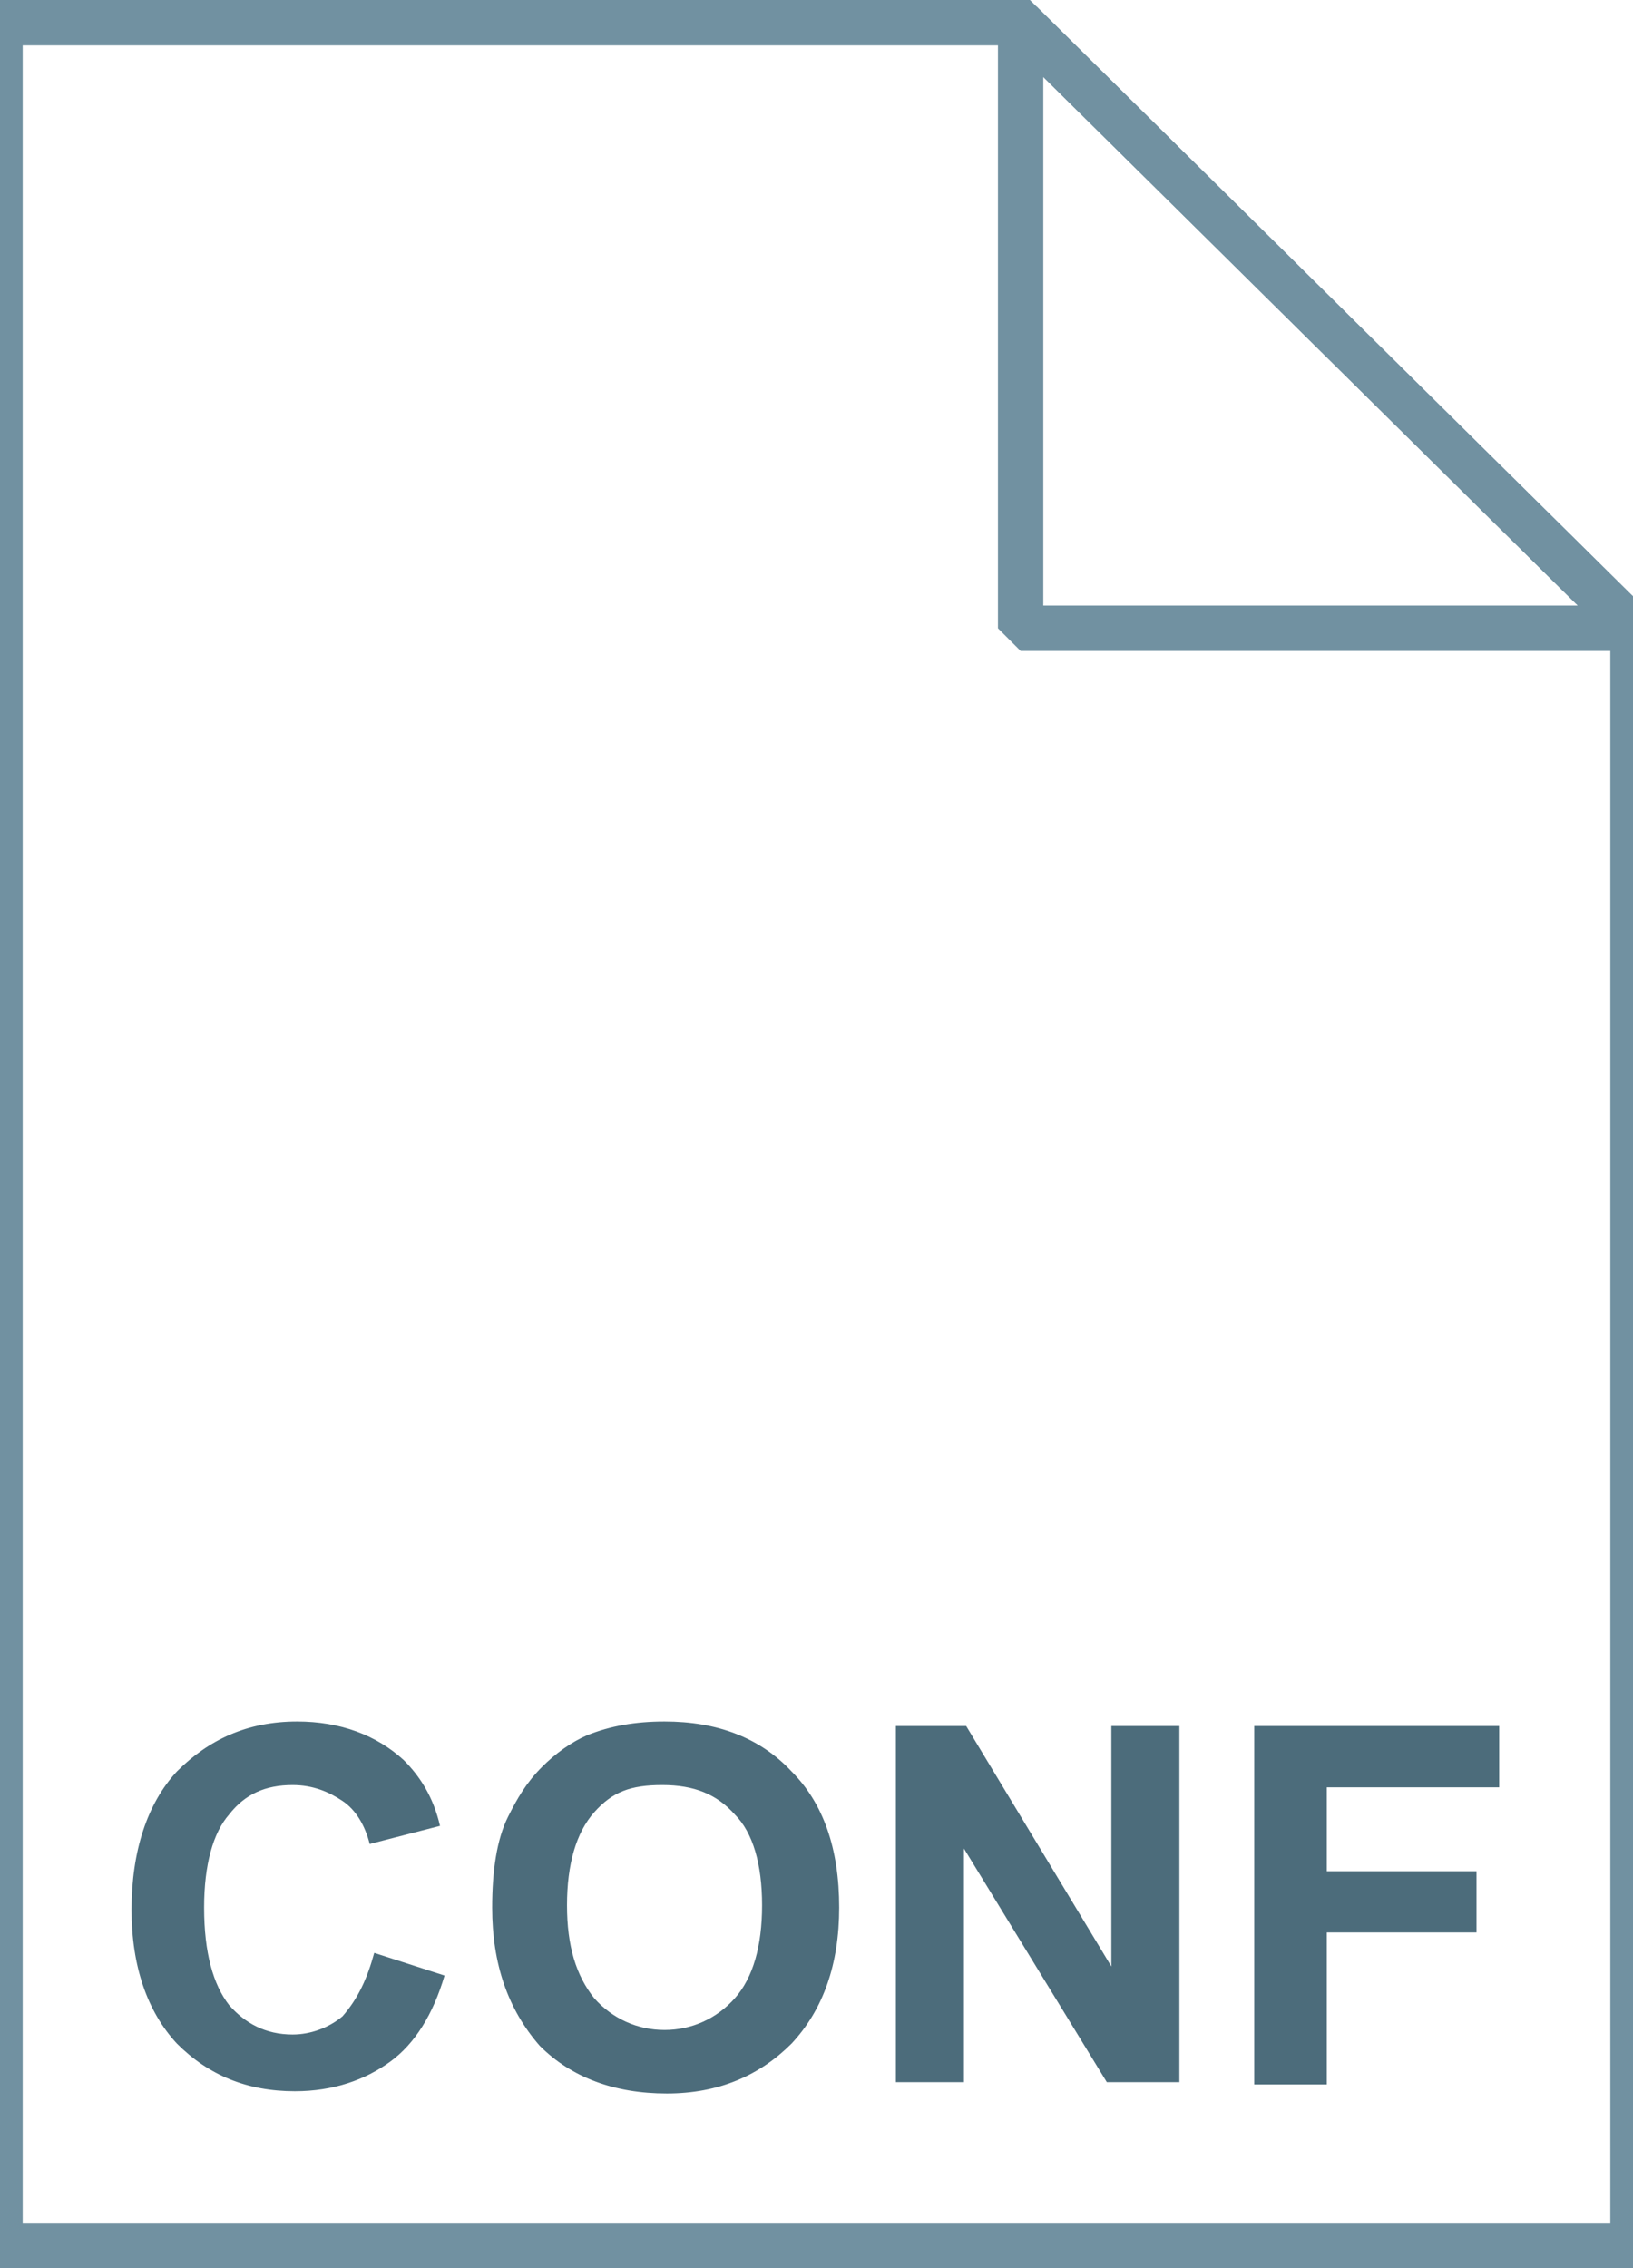 <svg fill="currentColor" xmlns="http://www.w3.org/2000/svg" viewBox="0 0 72 100"><linearGradient gradientUnits="userSpaceOnUse" x1="36" y1="97" x2="36" y2="-1" gradientTransform="translate(0 2)"><stop offset="0" stop-color="#c8d4db"/><stop offset=".139" stop-color="#d8e1e6"/><stop offset=".359" stop-color="#ebf0f3"/><stop offset=".617" stop-color="#f9fafb"/><stop offset="1" stop-color="#fff"/></linearGradient><path d="M45 1l27 26.7V99H0V1h45z" fill="url(#a)"/><path d="M45 1l27 26.7V99H0V1h45z" stroke="#7191a1" stroke-width="2" fill="none"/><g opacity=".95"><linearGradient gradientUnits="userSpaceOnUse" x1="36.2" y1="64.717" x2="36.2" y2="23.717"><stop offset="0" stop-color="#adccdc"/><stop offset="1" stop-color="#4c6c7b"/></linearGradient><linearGradient gradientUnits="userSpaceOnUse" x1="36.2" y1="65.217" x2="36.2" y2="23.217"><stop offset="0" stop-color="#adccdc"/><stop offset="1" stop-color="#4c6c7b"/></linearGradient><path d="M42 38.4c0-2.5-1.5-4.5-3.7-5.4v-7.3c0-1.2-.9-2.1-2.1-2.1s-2.1.9-2.1 2.1V33c-2.2.8-3.7 2.9-3.7 5.4 0 2.5 1.5 4.6 3.7 5.4 0 .1-.1.3-.1.4v18.4c0 1.2.9 2.1 2.1 2.1s2.1-.9 2.1-2.1V44.2c0-.2 0-.3-.1-.4 2.4-.8 3.9-2.9 3.9-5.4zM36.2 40c-.9 0-1.6-.7-1.6-1.6s.7-1.6 1.6-1.6 1.6.7 1.6 1.6-.7 1.6-1.6 1.6z" fill="url(#b)" stroke="url(#c)" stroke-miterlimit="10"/><linearGradient gradientUnits="userSpaceOnUse" x1="50.918" y1="64.717" x2="50.918" y2="23.717"><stop offset="0" stop-color="#adccdc"/><stop offset="1" stop-color="#4c6c7b"/></linearGradient><linearGradient gradientUnits="userSpaceOnUse" x1="50.918" y1="65.217" x2="50.918" y2="23.217"><stop offset="0" stop-color="#adccdc"/><stop offset="1" stop-color="#4c6c7b"/></linearGradient><path d="M53 25.8c0-1.2-.9-2.1-2.1-2.1-1.2 0-2.1.9-2.1 2.1V43c-2.2.8-3.7 2.9-3.7 5.4 0 2.5 1.5 4.6 3.7 5.4 0 .1-.1.3-.1.4v8.4c0 1.2.9 2.1 2.1 2.1 1.2 0 2.1-.9 2.1-2.1v-8.4c0-.2 0-.3-.1-.4 2.2-.8 3.7-2.9 3.7-5.4 0-2.5-1.5-4.5-3.7-5.4V25.8zM50.9 50c-.9 0-1.6-.7-1.6-1.6 0-.9.7-1.6 1.6-1.6s1.6.7 1.6 1.6c0 .9-.7 1.6-1.6 1.6z" fill="url(#d)" stroke="url(#e)" stroke-miterlimit="10"/><linearGradient gradientUnits="userSpaceOnUse" x1="21.482" y1="64.717" x2="21.482" y2="23.717"><stop offset="0" stop-color="#adccdc"/><stop offset="1" stop-color="#4c6c7b"/></linearGradient><linearGradient gradientUnits="userSpaceOnUse" x1="21.482" y1="65.217" x2="21.482" y2="23.217"><stop offset="0" stop-color="#adccdc"/><stop offset="1" stop-color="#4c6c7b"/></linearGradient><path d="M19.4 62.6c0 1.2.9 2.1 2.1 2.1 1.2 0 2.1-.9 2.1-2.1v-8.4c0-.2 0-.3-.1-.4 2.2-.8 3.7-2.9 3.7-5.4 0-2.5-1.5-4.5-3.7-5.4V25.8c0-1.2-.9-2.1-2.1-2.1-1.2 0-2.1.9-2.1 2.1V43c-2.2.8-3.7 2.9-3.7 5.4 0 2.5 1.5 4.6 3.7 5.4 0 .1-.1.3-.1.4v8.4zm2.1-15.8c.9 0 1.6.7 1.6 1.6 0 .9-.7 1.6-1.6 1.6-.9 0-1.6-.7-1.6-1.6 0-.9.7-1.6 1.6-1.6z" fill="url(#f)" stroke="url(#g)" stroke-miterlimit="10"/></g><linearGradient gradientUnits="userSpaceOnUse" x1="45.037" y1="25.813" x2="58.537" y2="12.313" gradientTransform="translate(0 2)"><stop offset="0" stop-color="#fff"/><stop offset=".35" stop-color="#fafbfb"/><stop offset=".532" stop-color="#edf1f4"/><stop offset=".675" stop-color="#dde5e9"/><stop offset=".799" stop-color="#c7d3da"/><stop offset=".908" stop-color="#adbdc7"/><stop offset="1" stop-color="#92a5b0"/></linearGradient><path d="M45 1l27 26.7H45V1z" fill="url(#h)"/><path d="M45 1l27 26.7H45V1z" stroke="#7191a1" stroke-width="2" stroke-linejoin="bevel" fill="none"/><path d="M16.5 86.1l3.1 1c-.5 1.7-1.3 3-2.4 3.8-1.1.8-2.5 1.3-4.2 1.3-2.1 0-3.8-.7-5.2-2.1-1.3-1.4-2-3.4-2-5.9 0-2.6.7-4.7 2-6.1 1.4-1.4 3.1-2.2 5.3-2.2 1.9 0 3.5.6 4.7 1.7.7.7 1.3 1.6 1.6 2.9l-3.1.8c-.2-.8-.6-1.5-1.2-1.9s-1.3-.7-2.2-.7c-1.2 0-2.1.4-2.8 1.3-.7.8-1.1 2.2-1.1 4.1 0 2 .4 3.4 1.1 4.3.7.8 1.6 1.3 2.8 1.3.8 0 1.6-.3 2.2-.8.7-.8 1.1-1.7 1.4-2.8zm5.2-2c0-1.6.2-3 .7-4 .4-.8.8-1.5 1.5-2.2.6-.6 1.3-1.1 2-1.4 1-.4 2.1-.6 3.4-.6 2.3 0 4.2.7 5.6 2.2 1.4 1.4 2.1 3.4 2.1 6 0 2.5-.7 4.5-2.1 6-1.4 1.4-3.2 2.2-5.5 2.2s-4.2-.7-5.6-2.1c-1.4-1.6-2.1-3.6-2.1-6.1zM25 84c0 1.8.4 3.1 1.2 4.1.8.9 1.9 1.4 3.1 1.4s2.3-.5 3.1-1.4c.8-.9 1.2-2.3 1.2-4.1 0-1.8-.4-3.2-1.2-4-.8-.9-1.8-1.3-3.2-1.3s-2.2.3-3 1.2c-.8.9-1.2 2.3-1.2 4.1zm14.5 7.9V76.1h3.1L49 86.7V76.1h3v15.7h-3.2l-6.3-10.3v10.3h-3zm15.8 0V76.1h10.8v2.7h-7.6v3.7h6.6v2.7h-6.6v6.7h-3.2z" fill="#4c6c7b"/></svg>